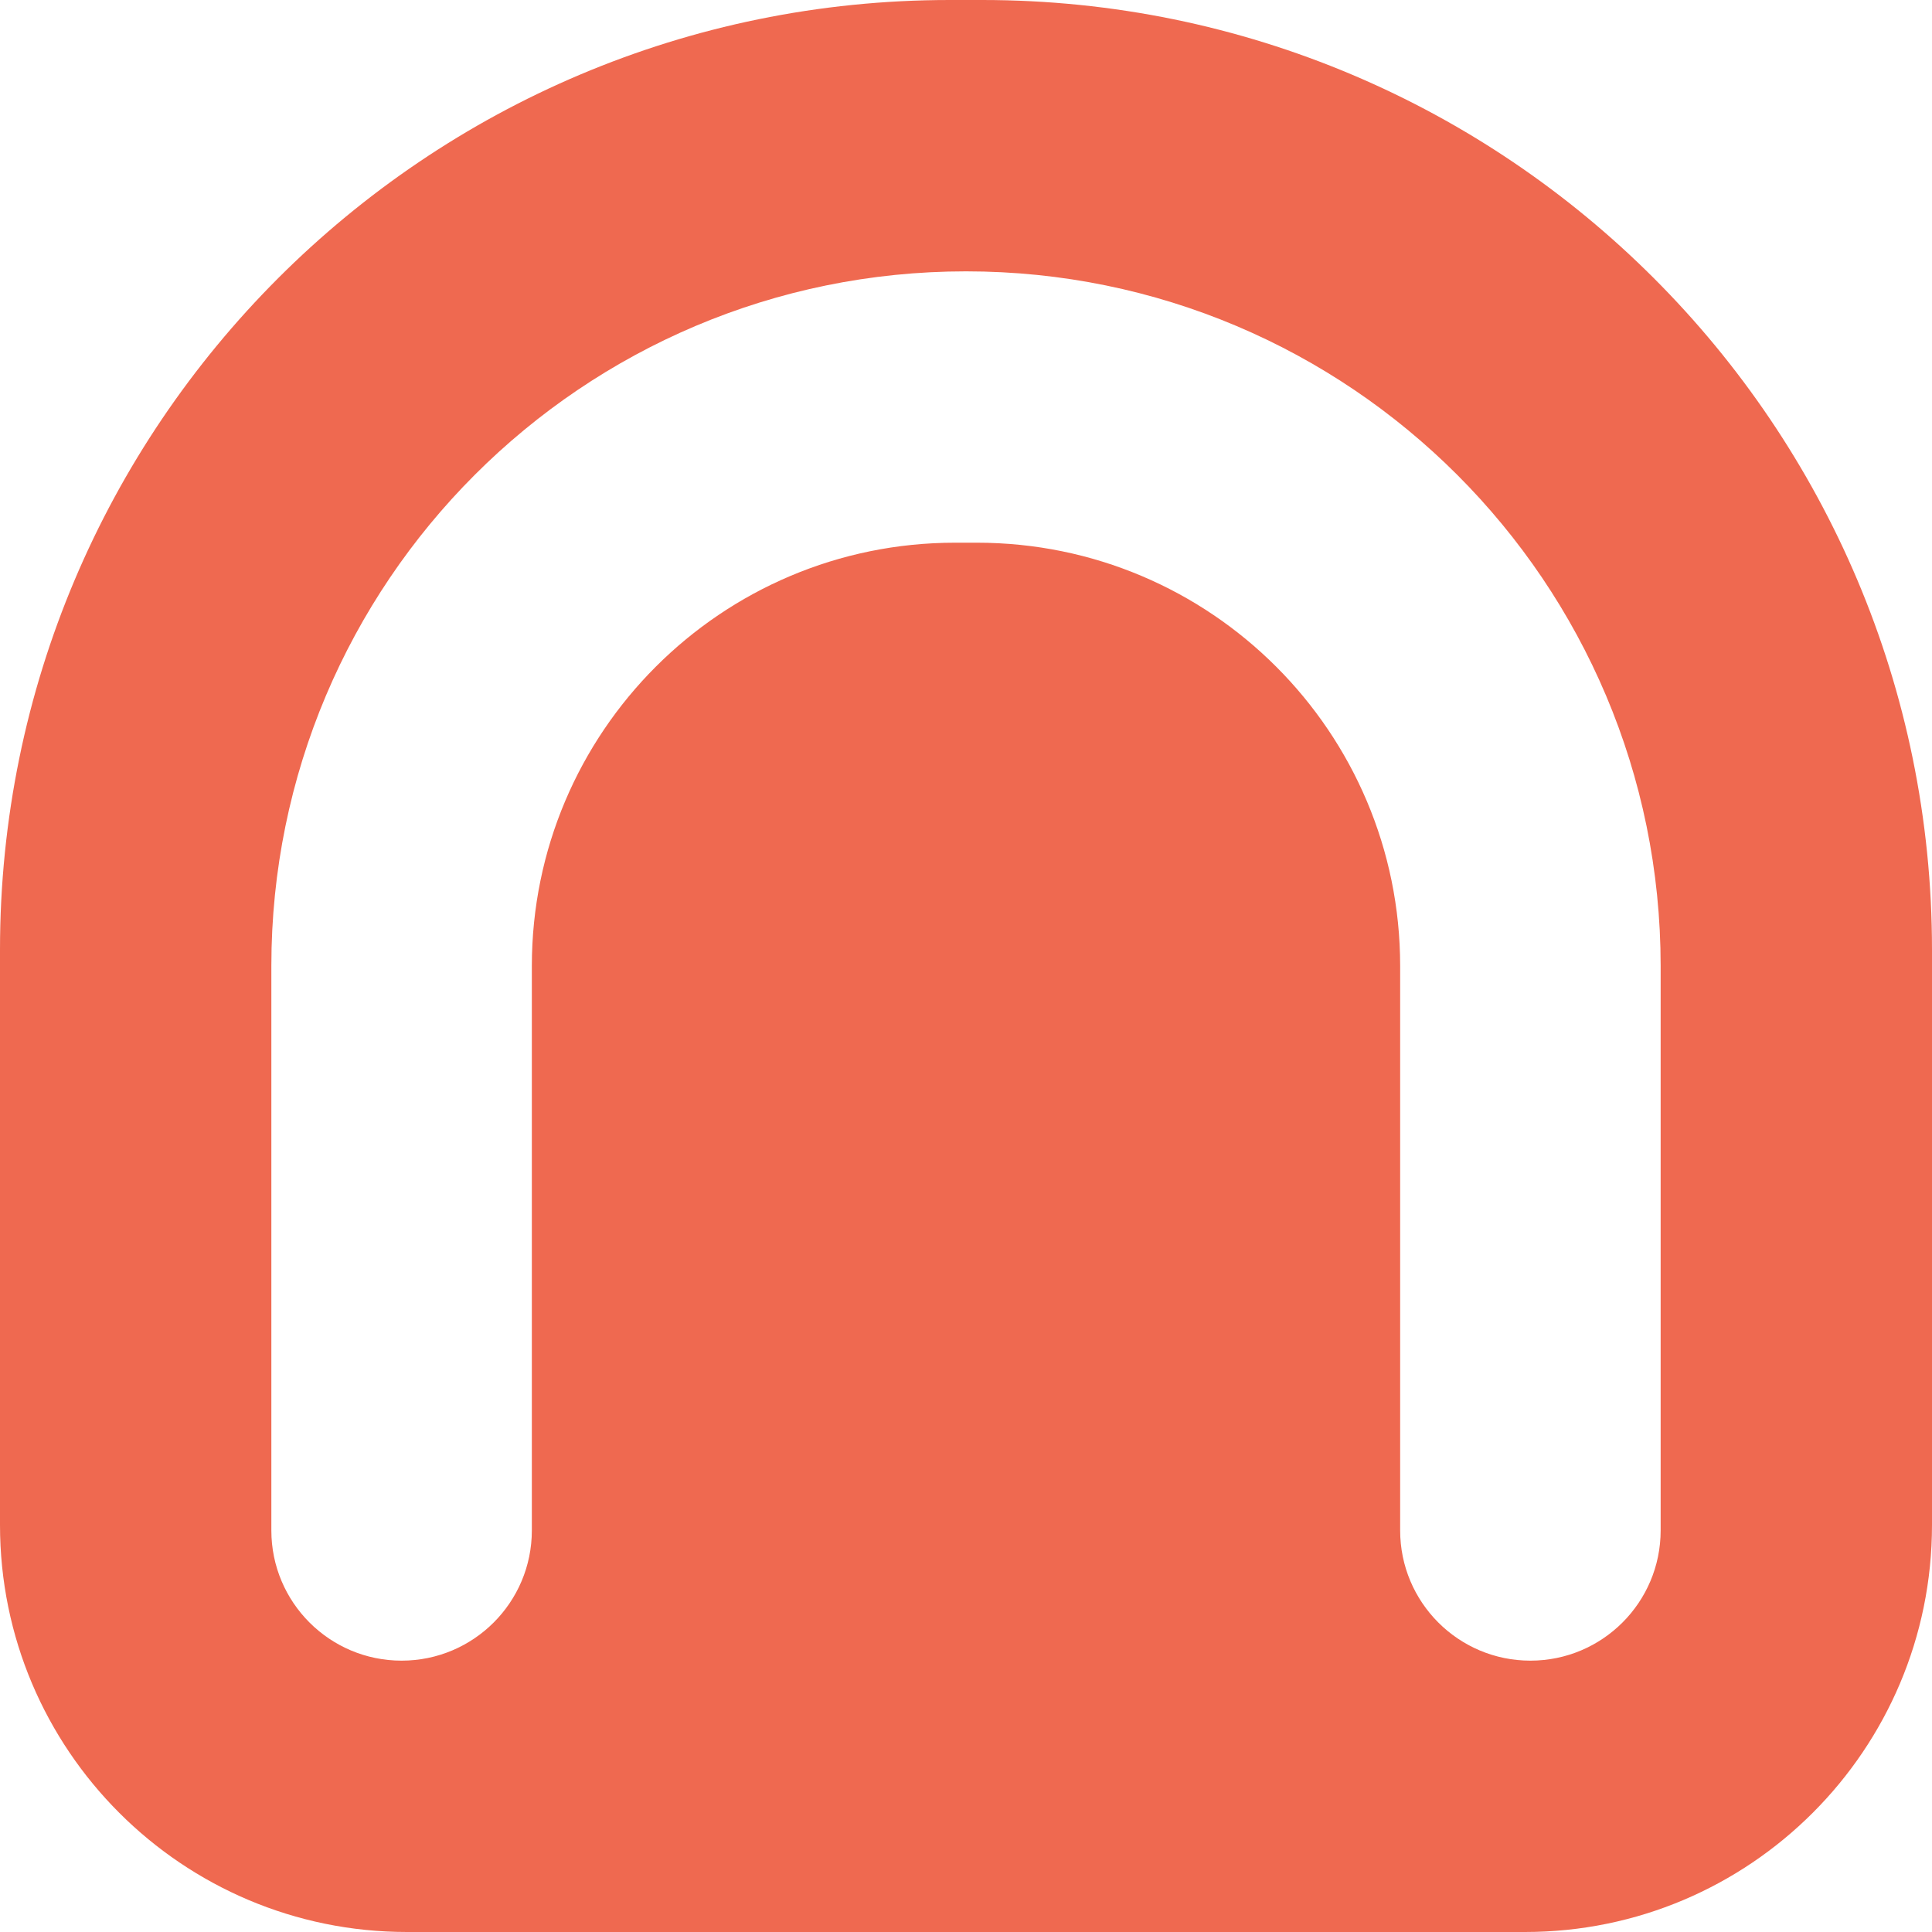 <svg width="712" height="712" viewBox="0 0 712 712" fill="none" xmlns="http://www.w3.org/2000/svg">
<path fill-rule="evenodd" clip-rule="evenodd" d="M712 350C712 156.7 555.3 0 362 0H350C156.7 0 0 156.7 0 350V562C0 644.843 67.157 712 150 712H562C644.843 712 712 644.843 712 562V350ZM612 356V564C612 590.51 590.51 612 564 612C537.49 612 516 590.51 516 564V356C516 269.844 446.156 200 360 200H352C265.844 200 196 269.844 196 356V564C196 590.51 174.51 612 148 612C121.49 612 100 590.51 100 564V356C100 214.615 214.615 100 356 100C497.385 100 612 214.615 612 356Z" fill="#EF6950"/>
</svg>
